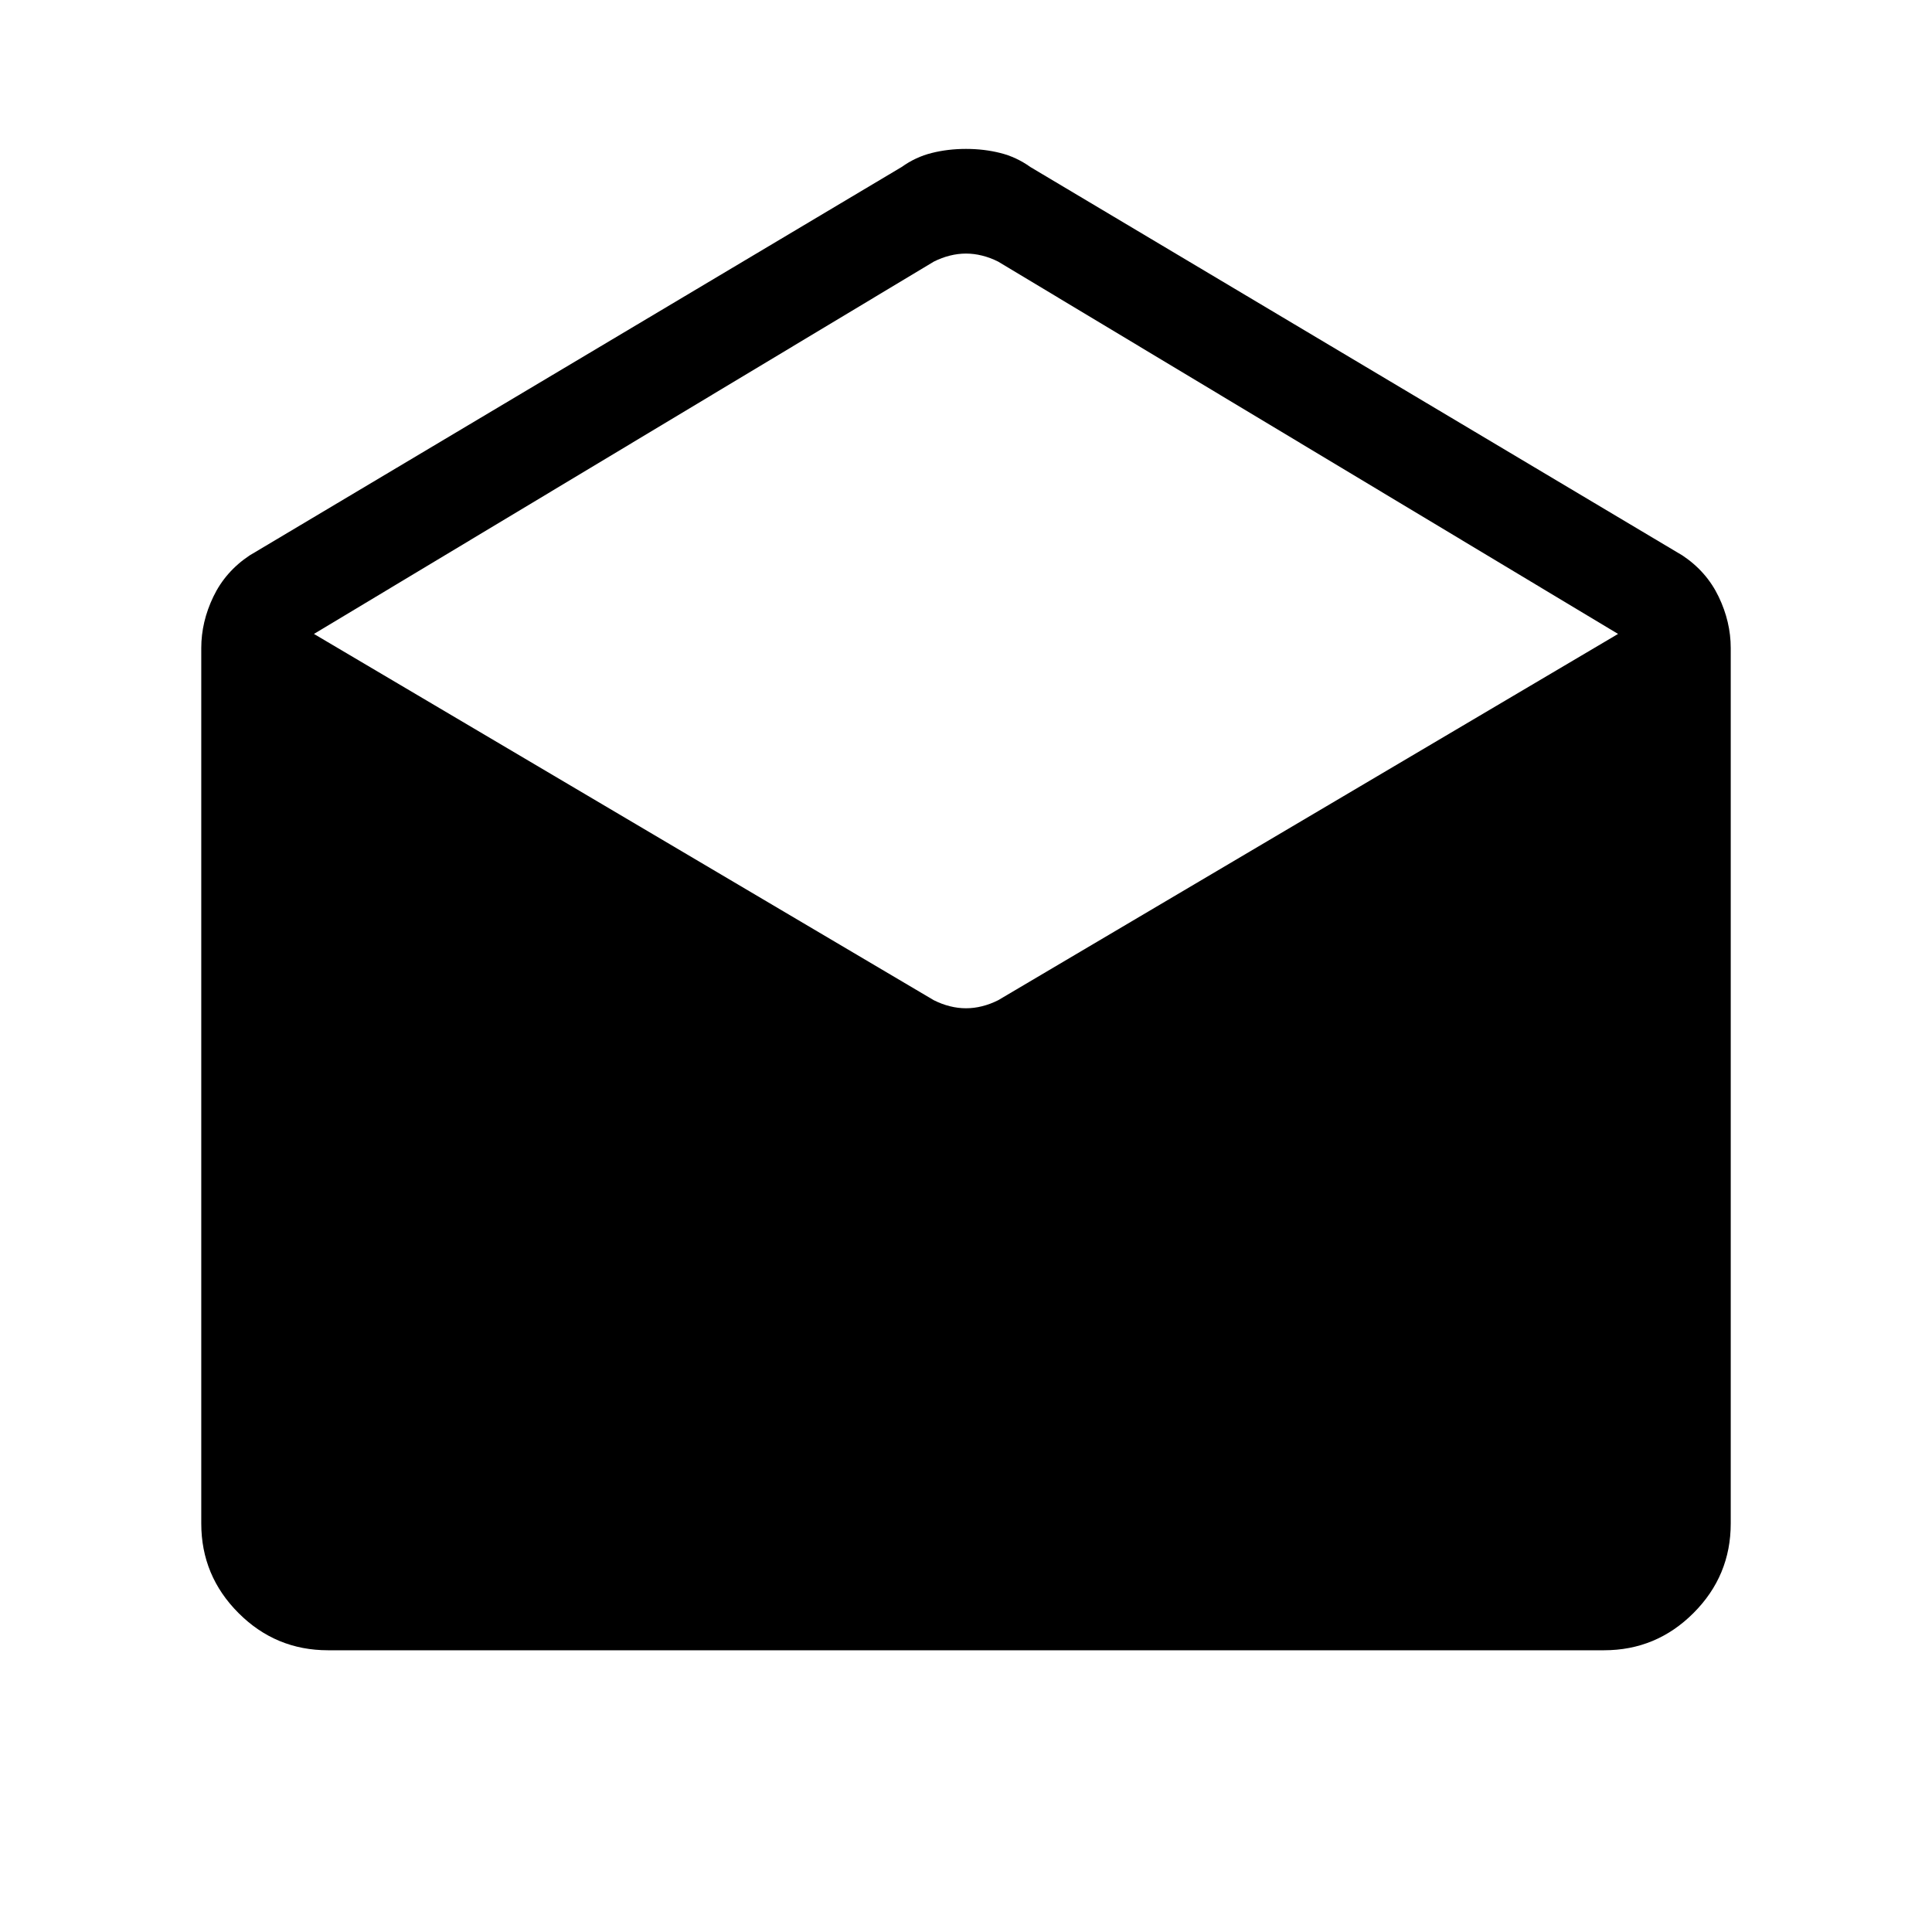 <svg xmlns="http://www.w3.org/2000/svg" height="40" width="40"><path d="M6.792 34.167Q5.708 34.167 4.938 33.396Q4.167 32.625 4.167 31.542V13.417Q4.167 12.875 4.417 12.354Q4.667 11.833 5.167 11.5L18.667 3.458Q18.958 3.25 19.292 3.167Q19.625 3.083 20 3.083Q20.375 3.083 20.708 3.167Q21.042 3.25 21.333 3.458L34.833 11.5Q35.333 11.833 35.583 12.354Q35.833 12.875 35.833 13.417V31.542Q35.833 32.625 35.062 33.396Q34.292 34.167 33.208 34.167ZM20 20.875Q20.167 20.875 20.333 20.833Q20.5 20.792 20.667 20.708L33.5 13.125L20.667 5.417Q20.5 5.333 20.333 5.292Q20.167 5.25 20 5.25Q19.833 5.25 19.667 5.292Q19.5 5.333 19.333 5.417L6.5 13.125L19.333 20.708Q19.5 20.792 19.667 20.833Q19.833 20.875 20 20.875Z"/></svg>